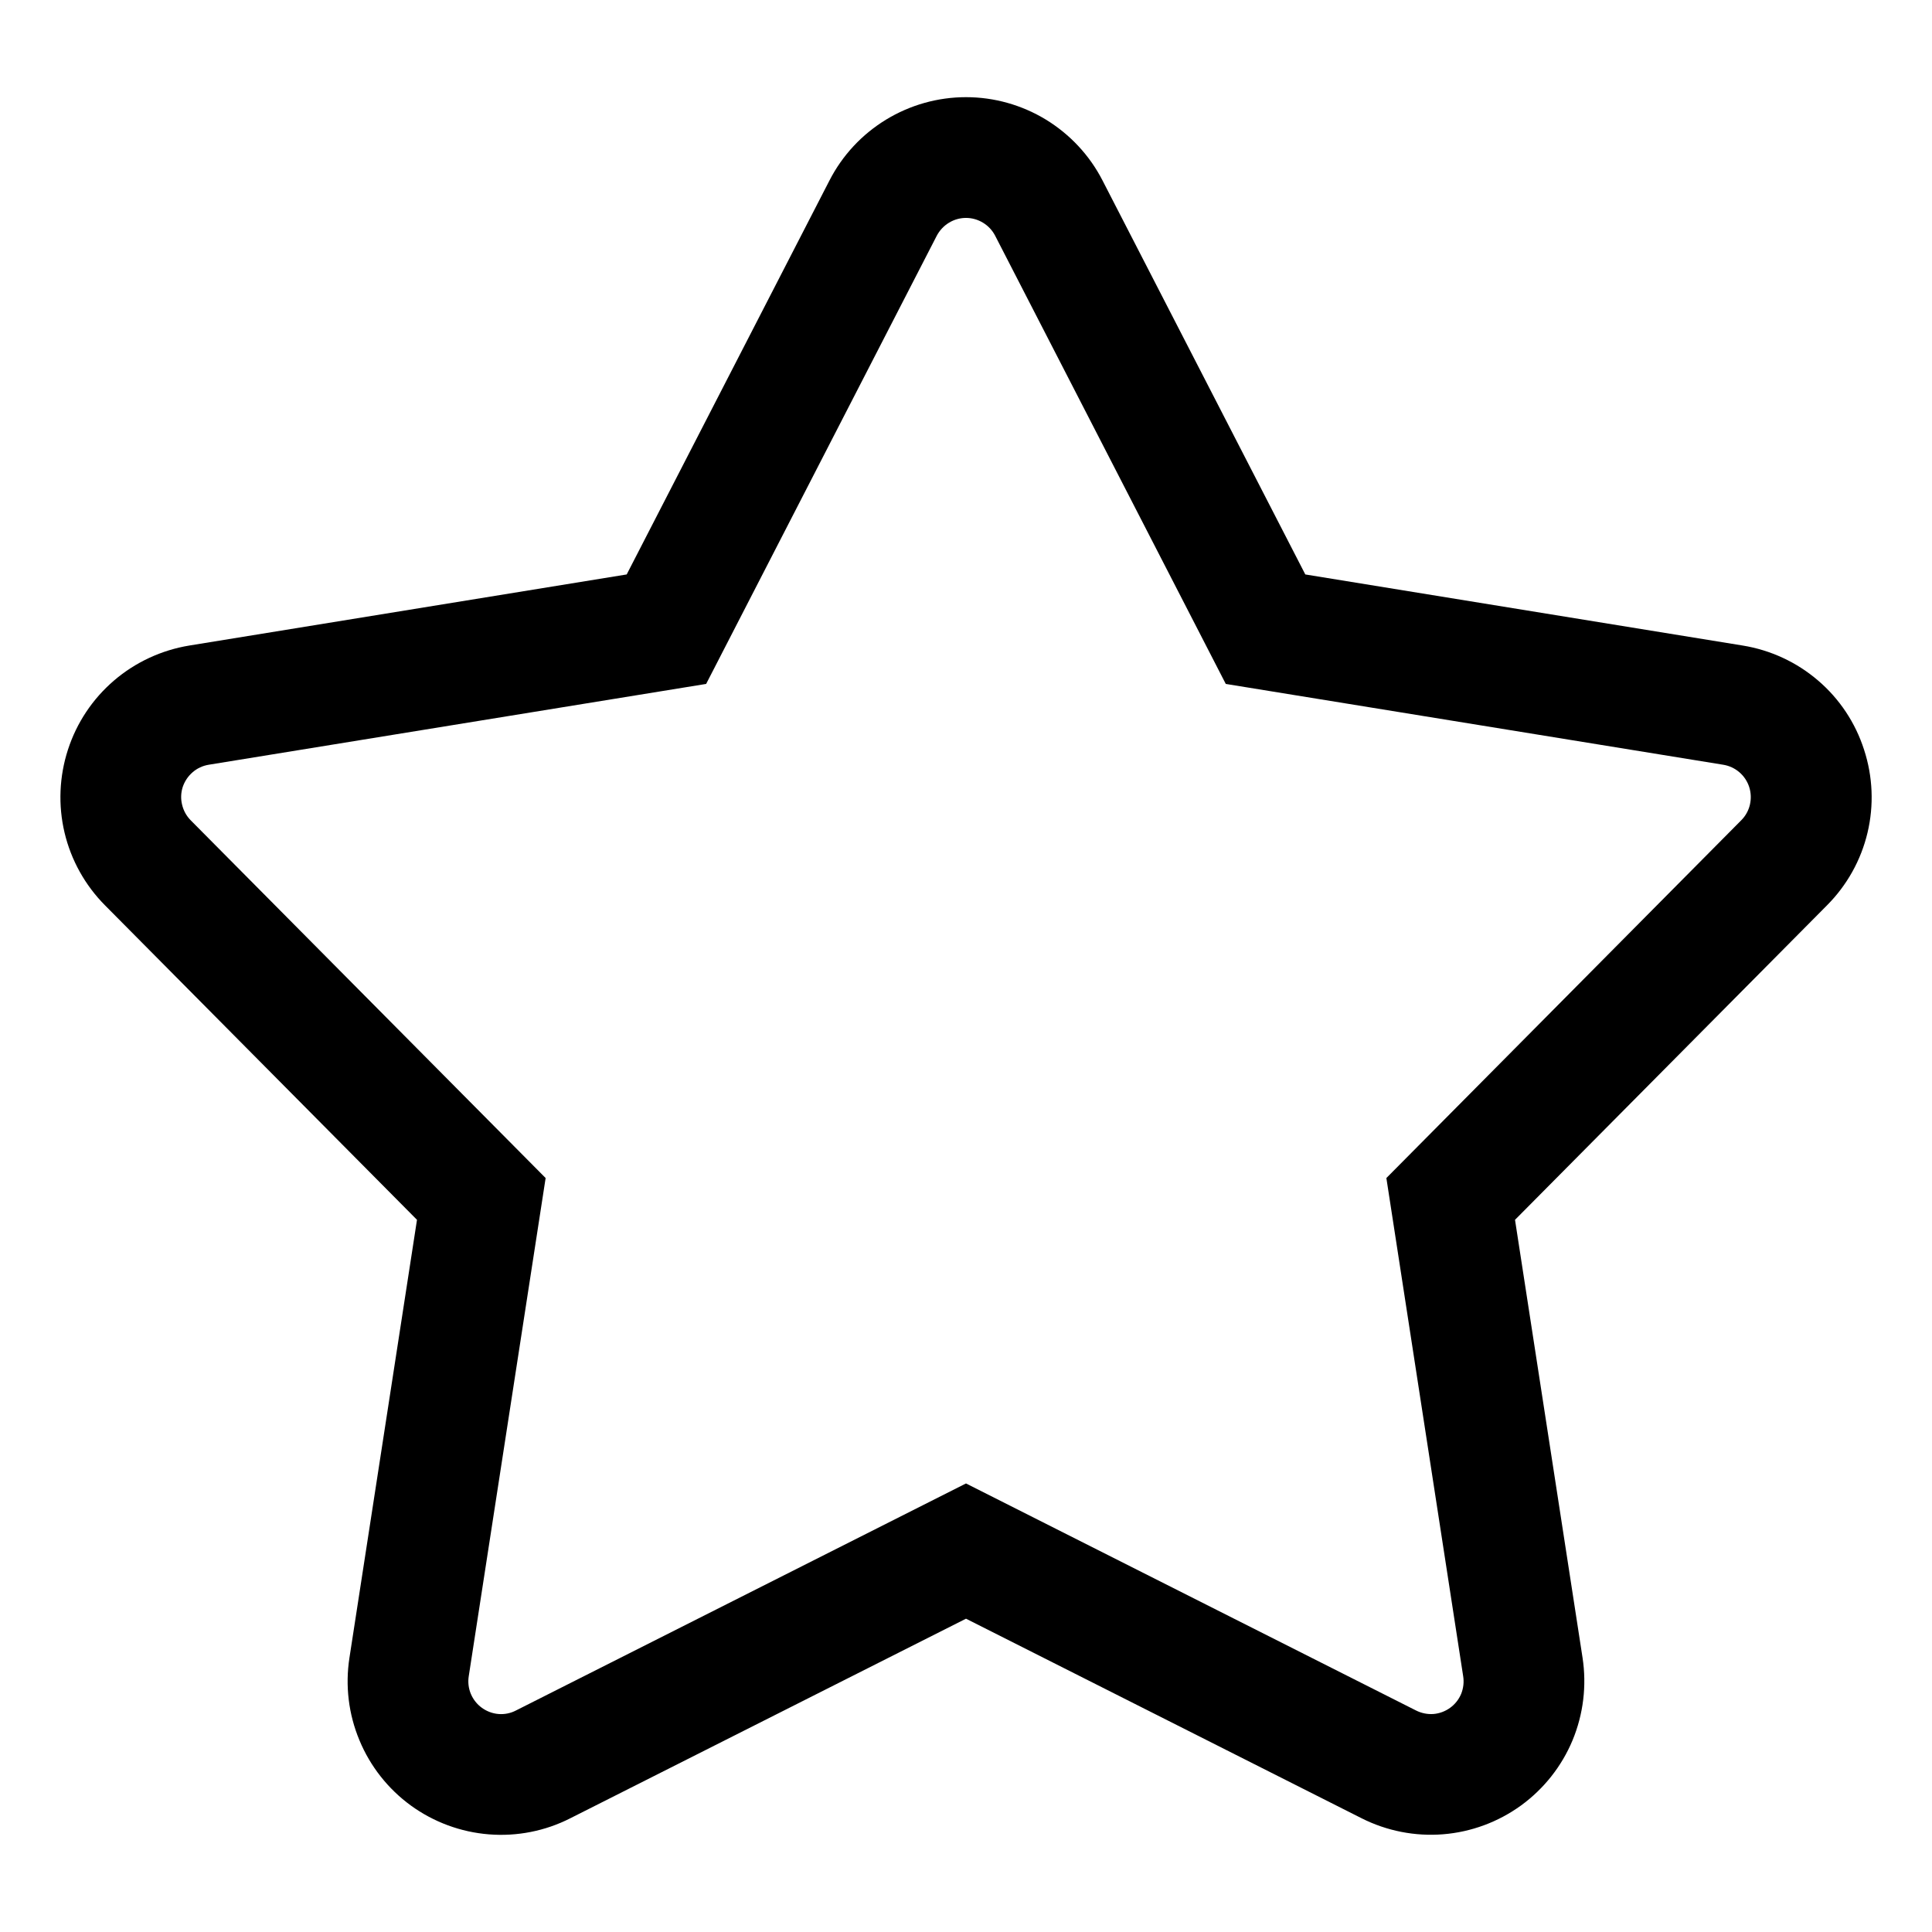<svg width="24" height="24" viewBox="0 0 24 24" fill="none" xmlns="http://www.w3.org/2000/svg">
<path d="M23.156 9.313C23.049 8.979 22.851 8.681 22.584 8.453C22.318 8.225 21.994 8.075 21.648 8.019L16.215 7.136L13.696 2.242C13.536 1.93 13.292 1.669 12.993 1.486C12.694 1.304 12.35 1.207 12 1.207C11.649 1.207 11.306 1.304 11.007 1.486C10.707 1.669 10.464 1.93 10.304 2.242L7.785 7.136L2.352 8.019C2.006 8.076 1.682 8.226 1.416 8.454C1.15 8.682 0.952 8.979 0.844 9.313C0.736 9.646 0.721 10.003 0.802 10.344C0.883 10.685 1.057 10.997 1.304 11.246L5.18 15.153L4.341 20.593C4.287 20.94 4.33 21.295 4.465 21.618C4.599 21.942 4.821 22.223 5.104 22.429C5.388 22.635 5.723 22.759 6.073 22.787C6.422 22.815 6.773 22.746 7.085 22.587L12 20.108L16.914 22.587C17.227 22.745 17.578 22.814 17.927 22.786C18.276 22.758 18.611 22.634 18.895 22.428C19.178 22.222 19.4 21.942 19.535 21.618C19.669 21.294 19.712 20.94 19.659 20.593L18.82 15.153L22.696 11.246C22.944 10.997 23.118 10.685 23.199 10.344C23.28 10.003 23.265 9.646 23.156 9.313ZM21.631 10.189L17.222 14.634L18.176 20.822C18.188 20.896 18.179 20.972 18.151 21.042C18.122 21.111 18.075 21.171 18.014 21.215C17.953 21.259 17.881 21.286 17.806 21.292C17.732 21.297 17.657 21.282 17.59 21.248L12 18.428L6.41 21.248C6.343 21.283 6.268 21.298 6.193 21.292C6.118 21.286 6.047 21.259 5.986 21.215C5.925 21.171 5.878 21.111 5.849 21.042C5.82 20.973 5.811 20.896 5.823 20.822L6.778 14.634L2.368 10.189C2.316 10.136 2.279 10.069 2.262 9.996C2.244 9.924 2.247 9.847 2.27 9.776C2.294 9.705 2.336 9.642 2.393 9.593C2.449 9.544 2.519 9.512 2.592 9.5L8.772 8.496L11.637 2.928C11.672 2.862 11.724 2.806 11.788 2.767C11.851 2.728 11.925 2.707 12 2.707C12.075 2.707 12.148 2.728 12.212 2.767C12.276 2.806 12.328 2.862 12.362 2.928L15.227 8.496L21.407 9.5C21.481 9.512 21.55 9.544 21.607 9.593C21.664 9.642 21.706 9.705 21.729 9.776C21.752 9.847 21.755 9.924 21.738 9.996C21.721 10.069 21.684 10.136 21.631 10.189L21.631 10.189Z" fill="black"/>
</svg>

